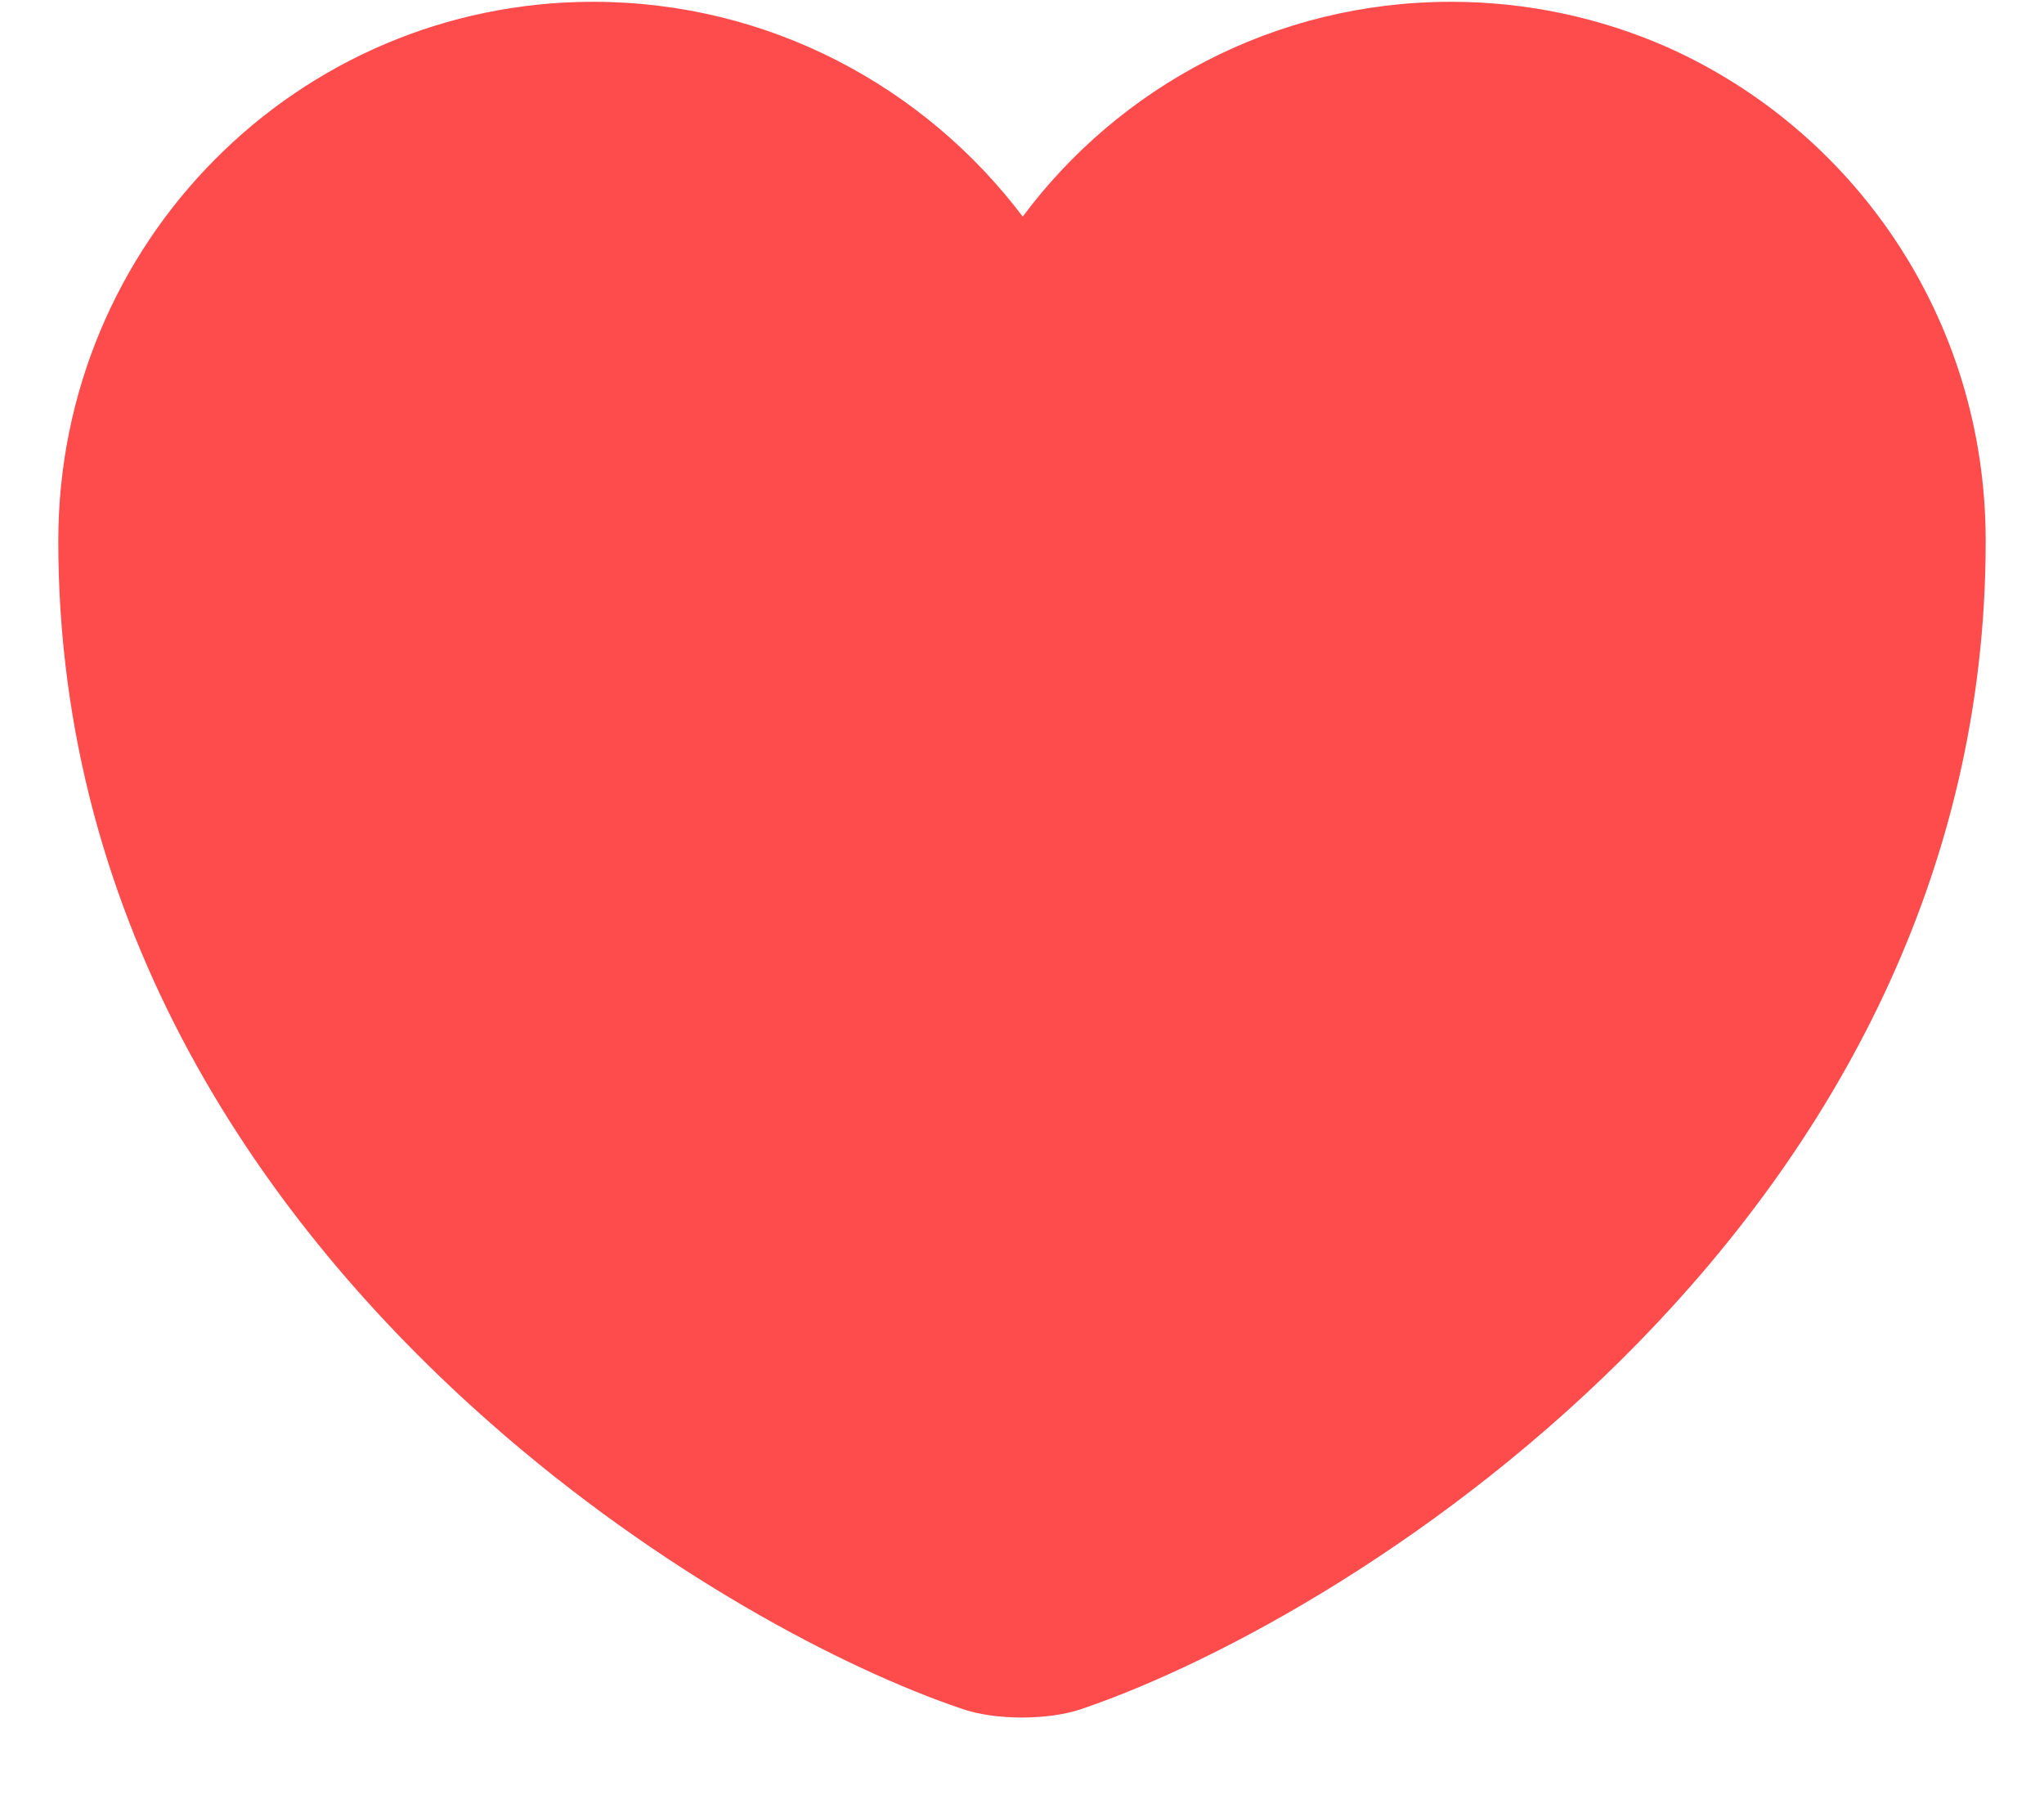 <svg width="25" height="22" viewBox="0 0 25 22" fill="none" xmlns="http://www.w3.org/2000/svg">
<path d="M24.287 6.616C24.287 14.868 16.652 19.734 13.232 20.898C12.826 21.039 12.174 21.039 11.768 20.898C10.305 20.404 8.066 19.223 6.003 17.407C3.217 14.956 0.713 11.341 0.713 6.616C0.713 2.966 3.64 0.022 7.255 0.022C9.406 0.022 11.31 1.062 12.509 2.649C13.69 1.062 15.594 0.022 17.745 0.022C18.68 0.022 19.561 0.216 20.372 0.568C22.682 1.591 24.287 3.901 24.287 6.616Z" fill="#FE4C4C"/>
</svg>
